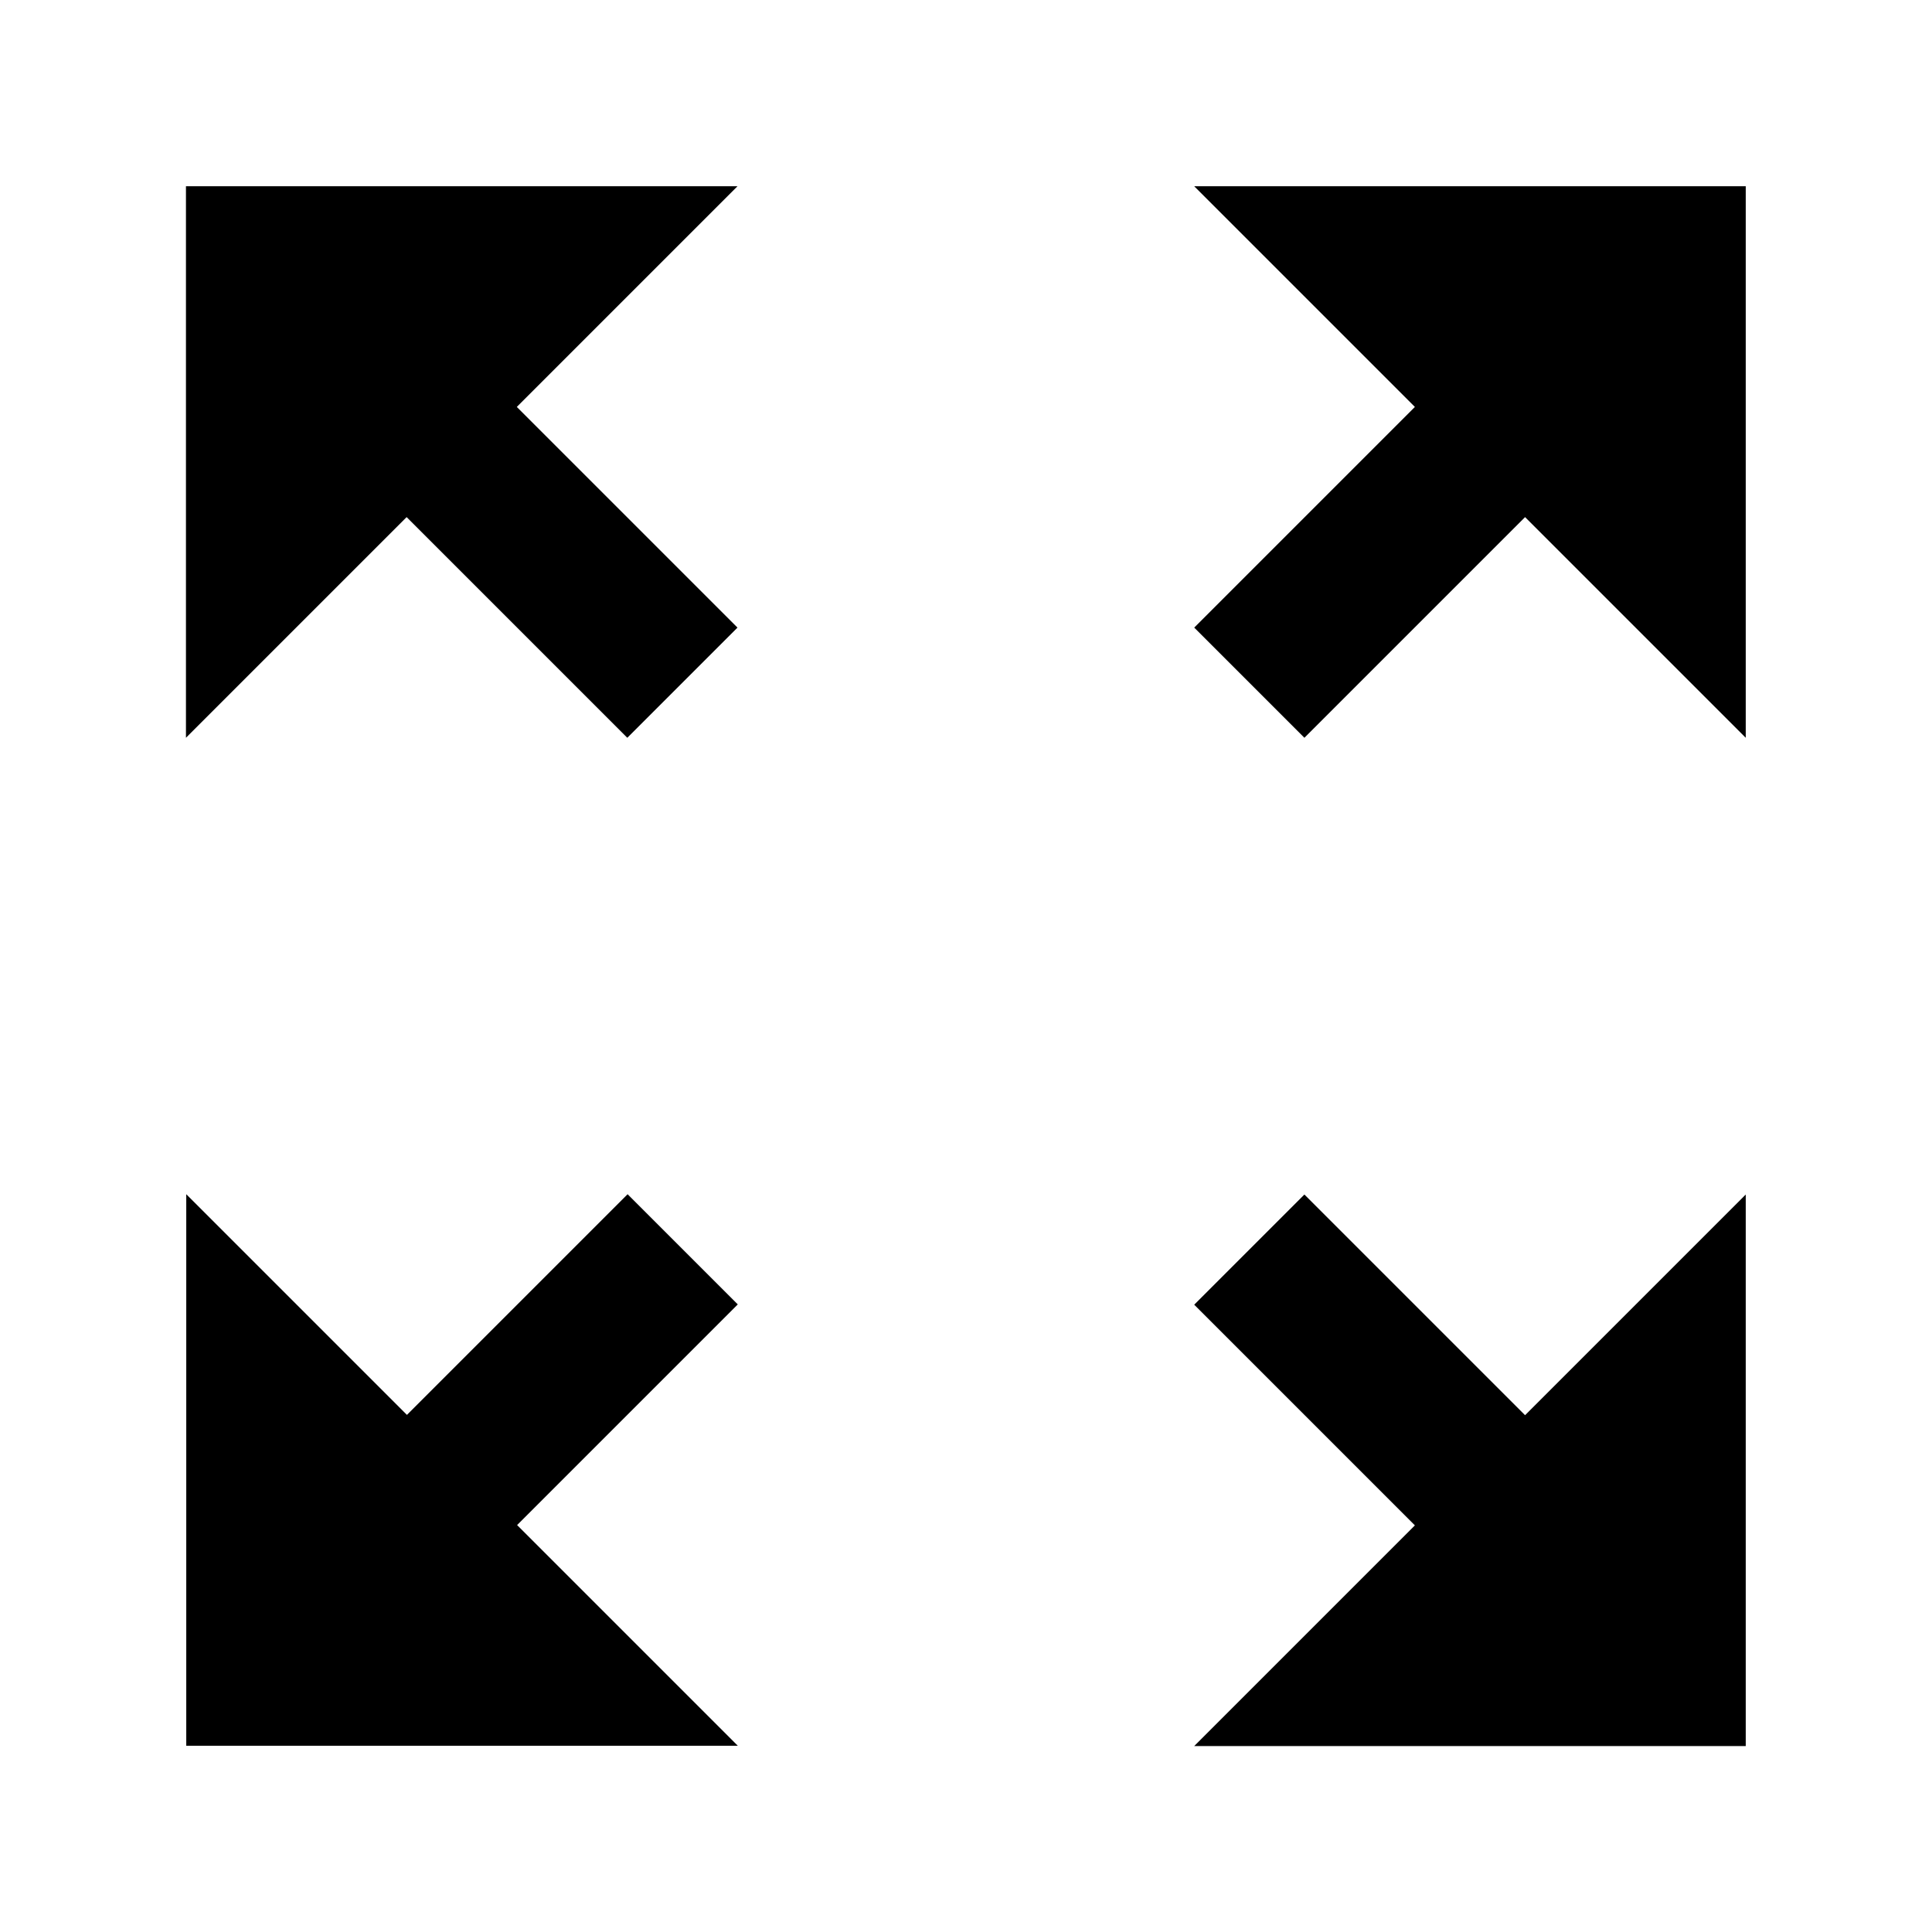 <svg xmlns="http://www.w3.org/2000/svg" viewBox="0 0 64 64"><path d="M6.17 57.83V39.56l7.31 7.31 7.31-7.31 3.65 3.65-7.31 7.31 7.31 7.31H6.17zm51.66-18.26l-7.31 7.31-7.31-7.31-3.65 3.65 7.31 7.31-7.31 7.31h18.27V39.57zm-33.4-33.4l-7.31 7.31 7.31 7.31-3.65 3.65-7.31-7.31-7.31 7.31V6.17h18.27zm33.4 0H39.56l7.31 7.31-7.31 7.31 3.65 3.65 7.31-7.31 7.31 7.31V6.17z"/></svg>